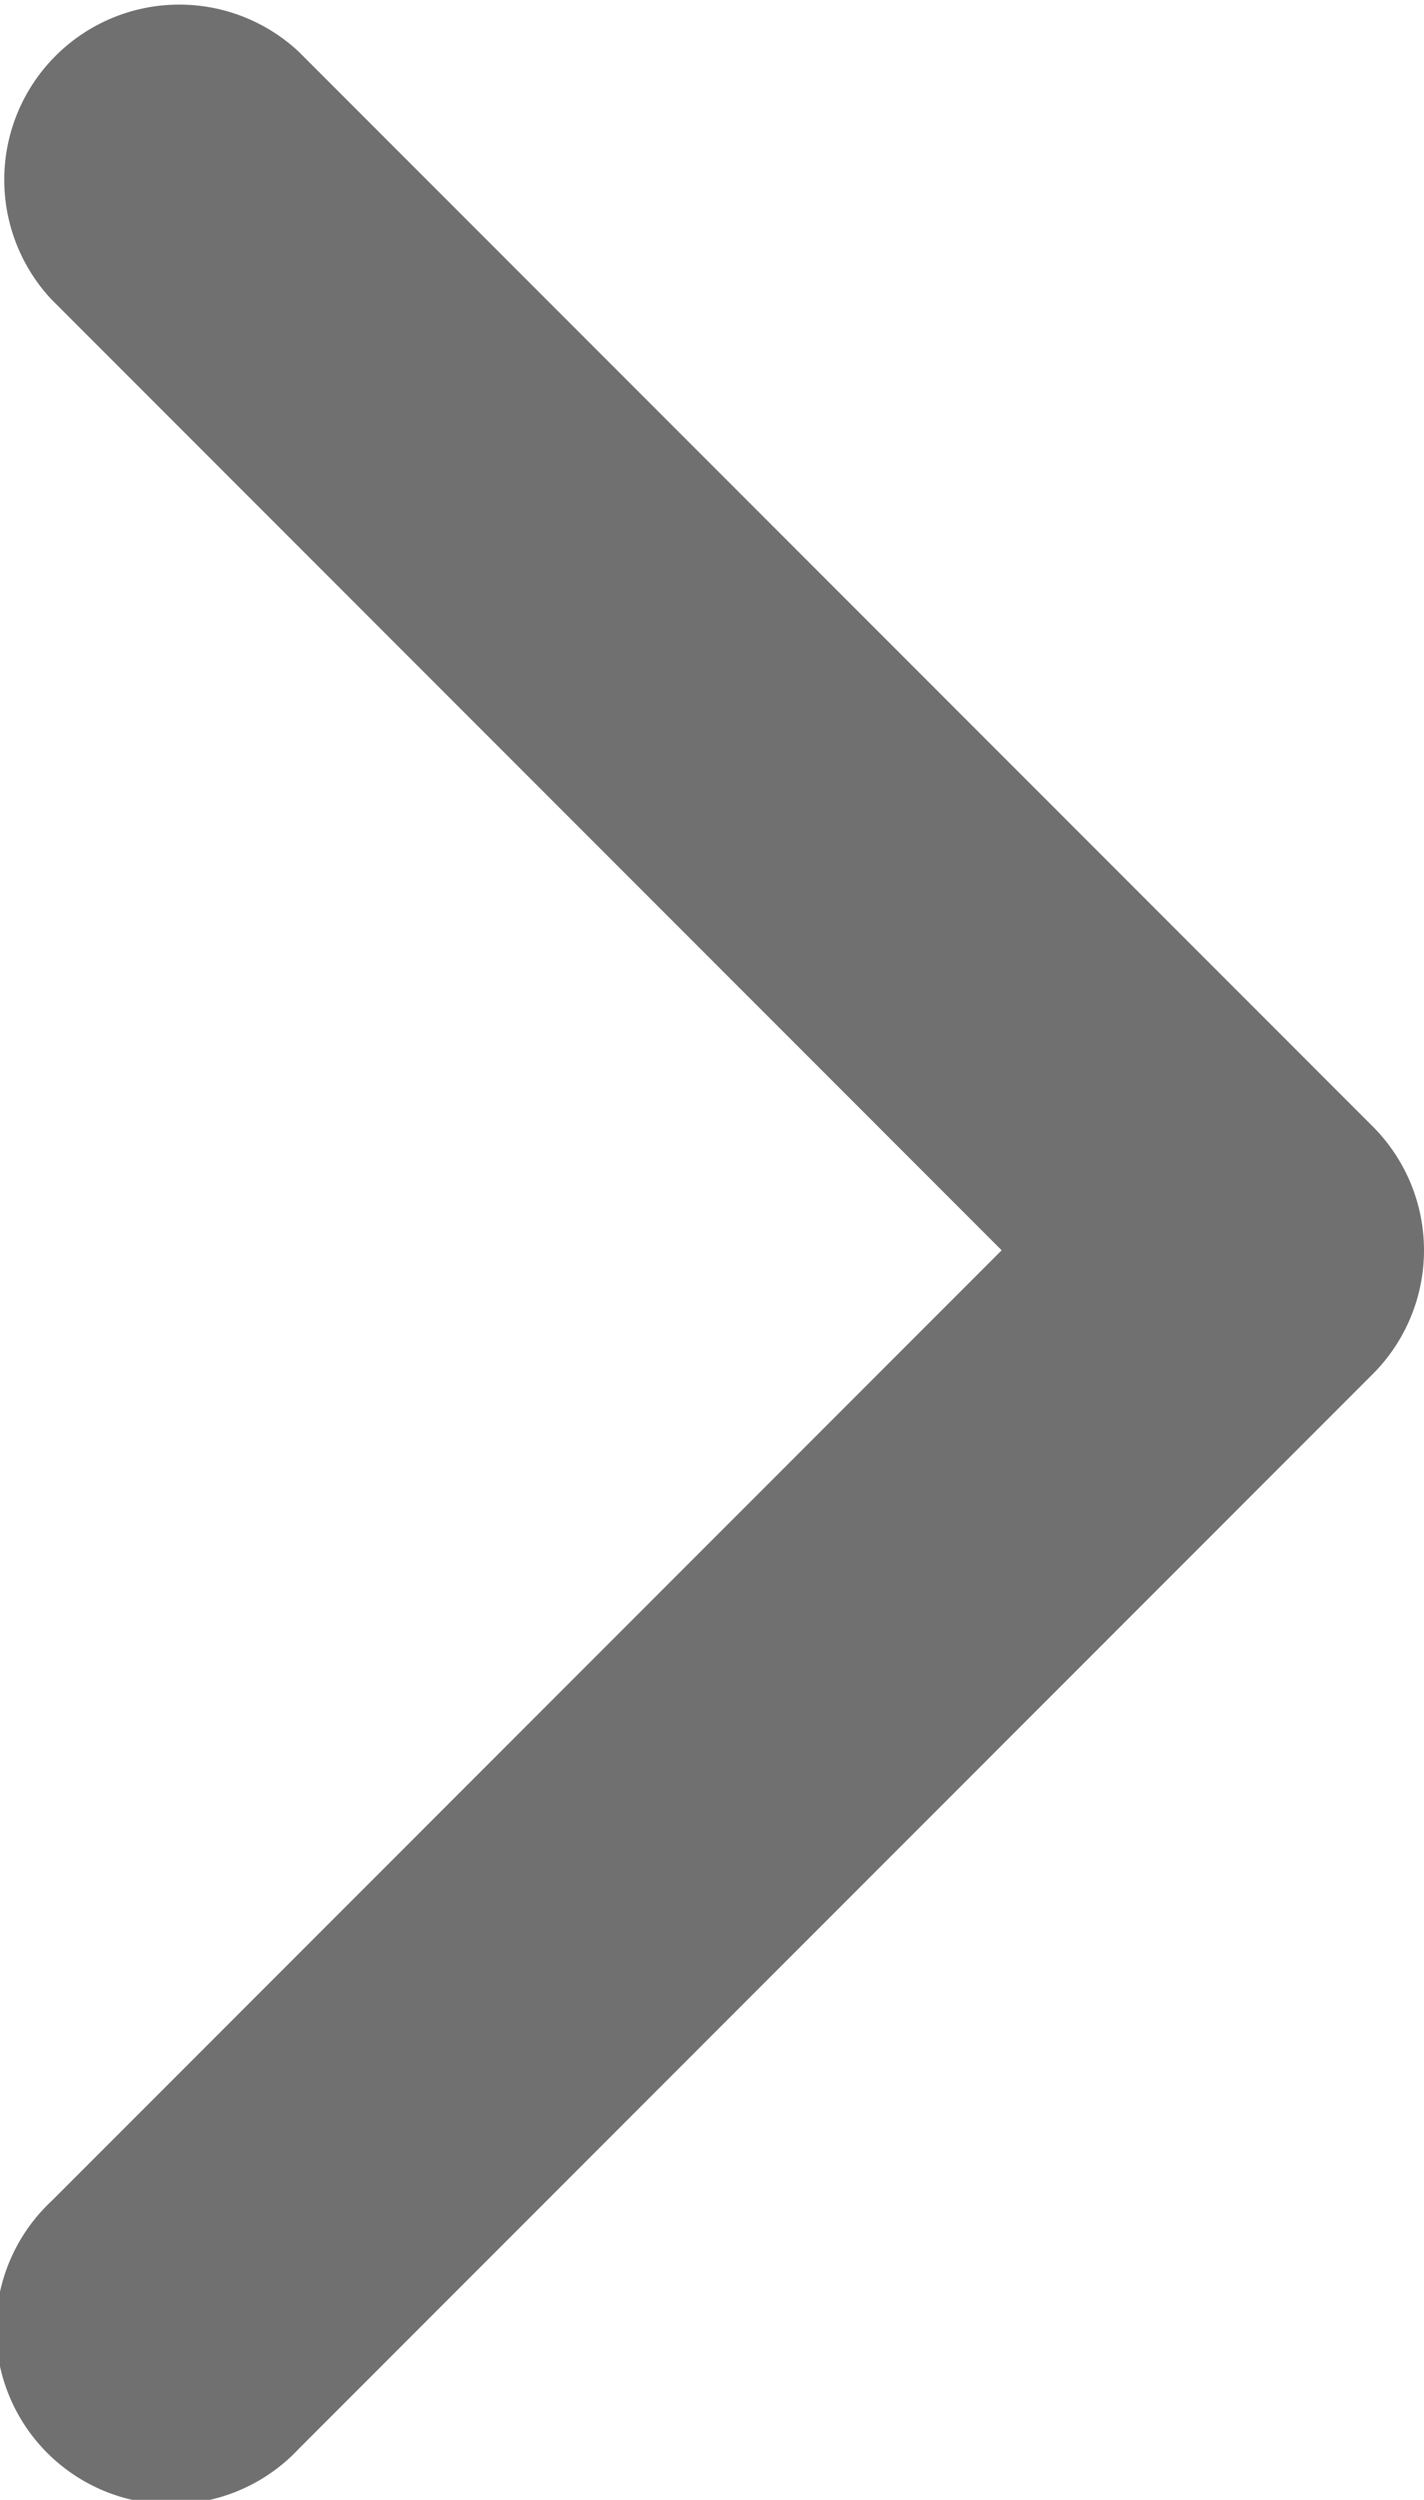 <svg xmlns="http://www.w3.org/2000/svg" viewBox="0 0 12.202 21.406">
    <defs>
        <style>
            .cls-1{fill:#707070}
        </style>
    </defs>
    <path id="Path_88" d="M0 10.7a1.5 1.5 0 0 1 .439-1.06l9.2-9.2a1.5 1.5 0 1 1 2.12 2.12l-8.14 8.14 8.144 8.144a1.5 1.5 0 0 1-2.12 2.12l-9.2-9.2A1.5 1.5 0 0 1 0 10.7z" class="cls-1" data-name="Path 88" transform="rotate(180 6.101 10.703)"/>
</svg>
